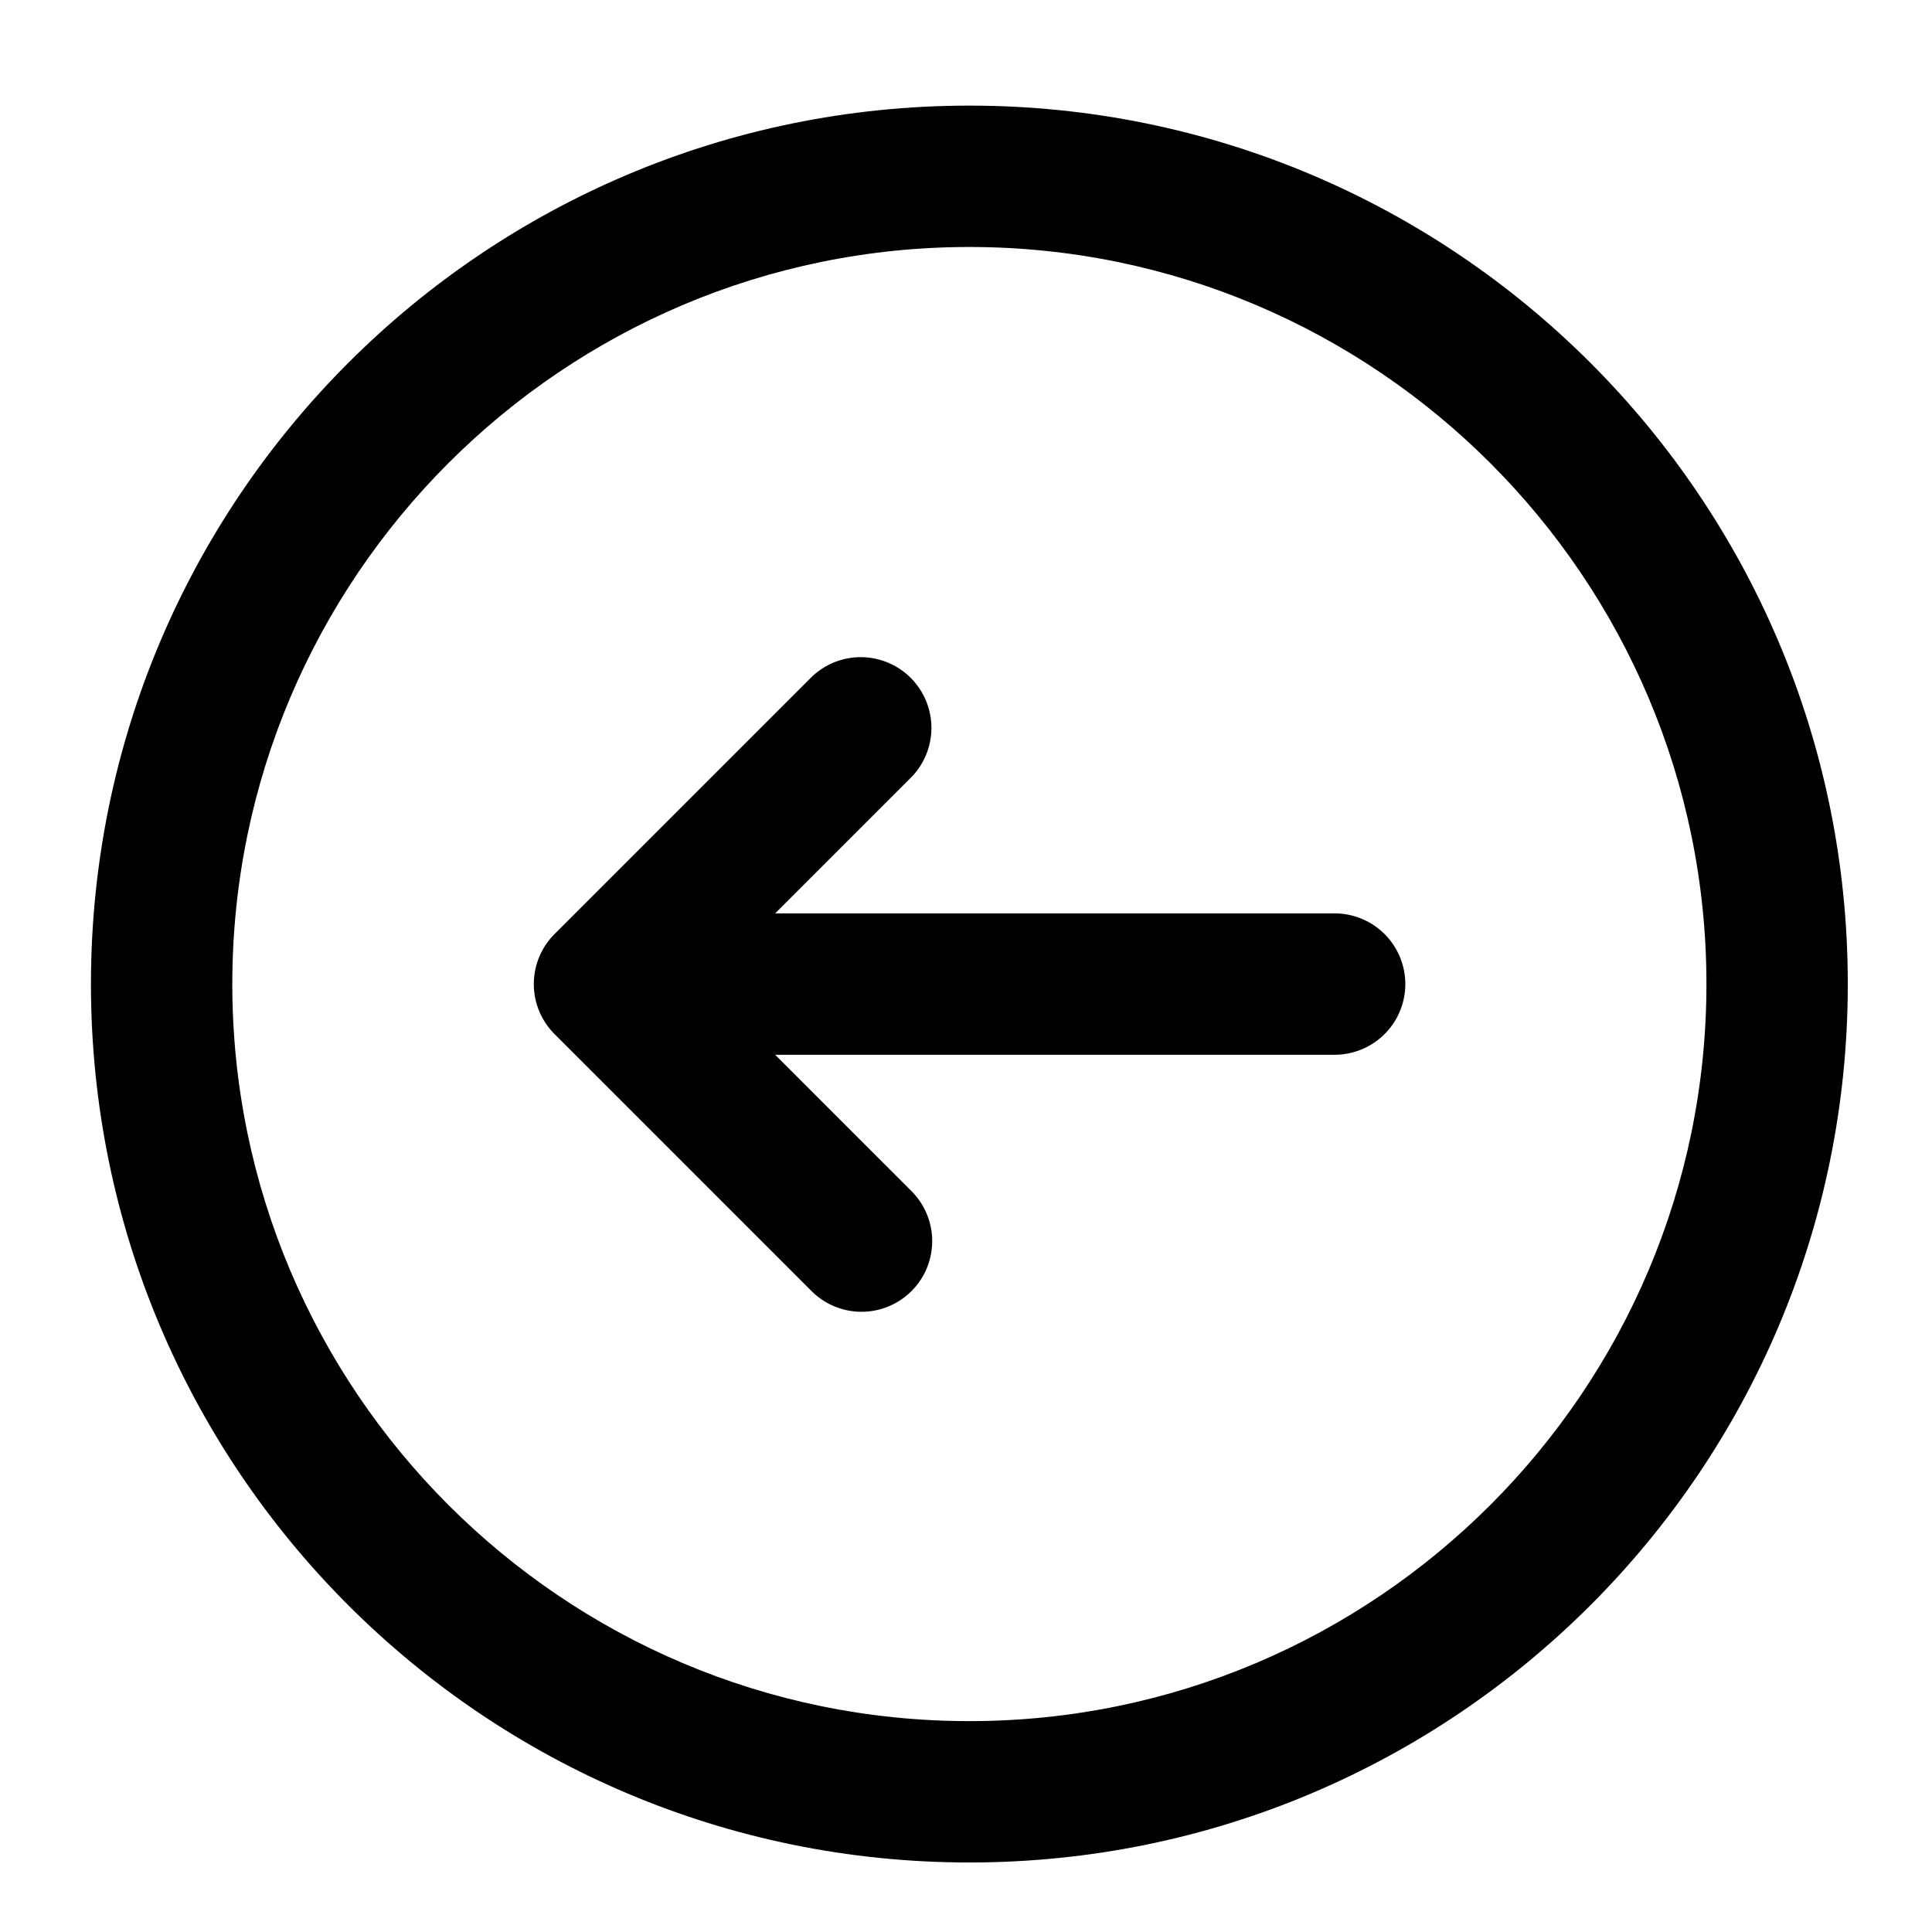 <?xml version="1.0" standalone="no"?><!DOCTYPE svg PUBLIC "-//W3C//DTD SVG 1.1//EN" "http://www.w3.org/Graphics/SVG/1.1/DTD/svg11.dtd"><svg class="icon" width="200px" height="200.00px" viewBox="0 0 1024 1024" version="1.1" xmlns="http://www.w3.org/2000/svg"><path fill="currentColor" d="M513.787 55.977c-257.129 0-465.581 208.452-465.581 465.592 0 257.129 208.452 465.581 465.581 465.581s465.581-208.452 465.581-465.581c0-257.14-208.452-465.592-465.581-465.592z m0 856.252c-215.409 0-390.66-175.251-390.66-390.66 0-215.42 175.251-390.66 390.66-390.66s390.66 175.24 390.66 390.66c0 215.409-175.251 390.66-390.66 390.66z"  /><path fill="currentColor" d="M430.143 358.851l-136.239 136.239a37.461 37.461 0 0 0 0 52.969l136.239 136.239a37.45 37.45 0 1 0 52.969-52.969l-72.267-72.288h296.345a37.461 37.461 0 1 0 0-74.921h-296.345l72.267-72.267a37.471 37.471 0 0 0-52.969-53.001z"  /></svg>